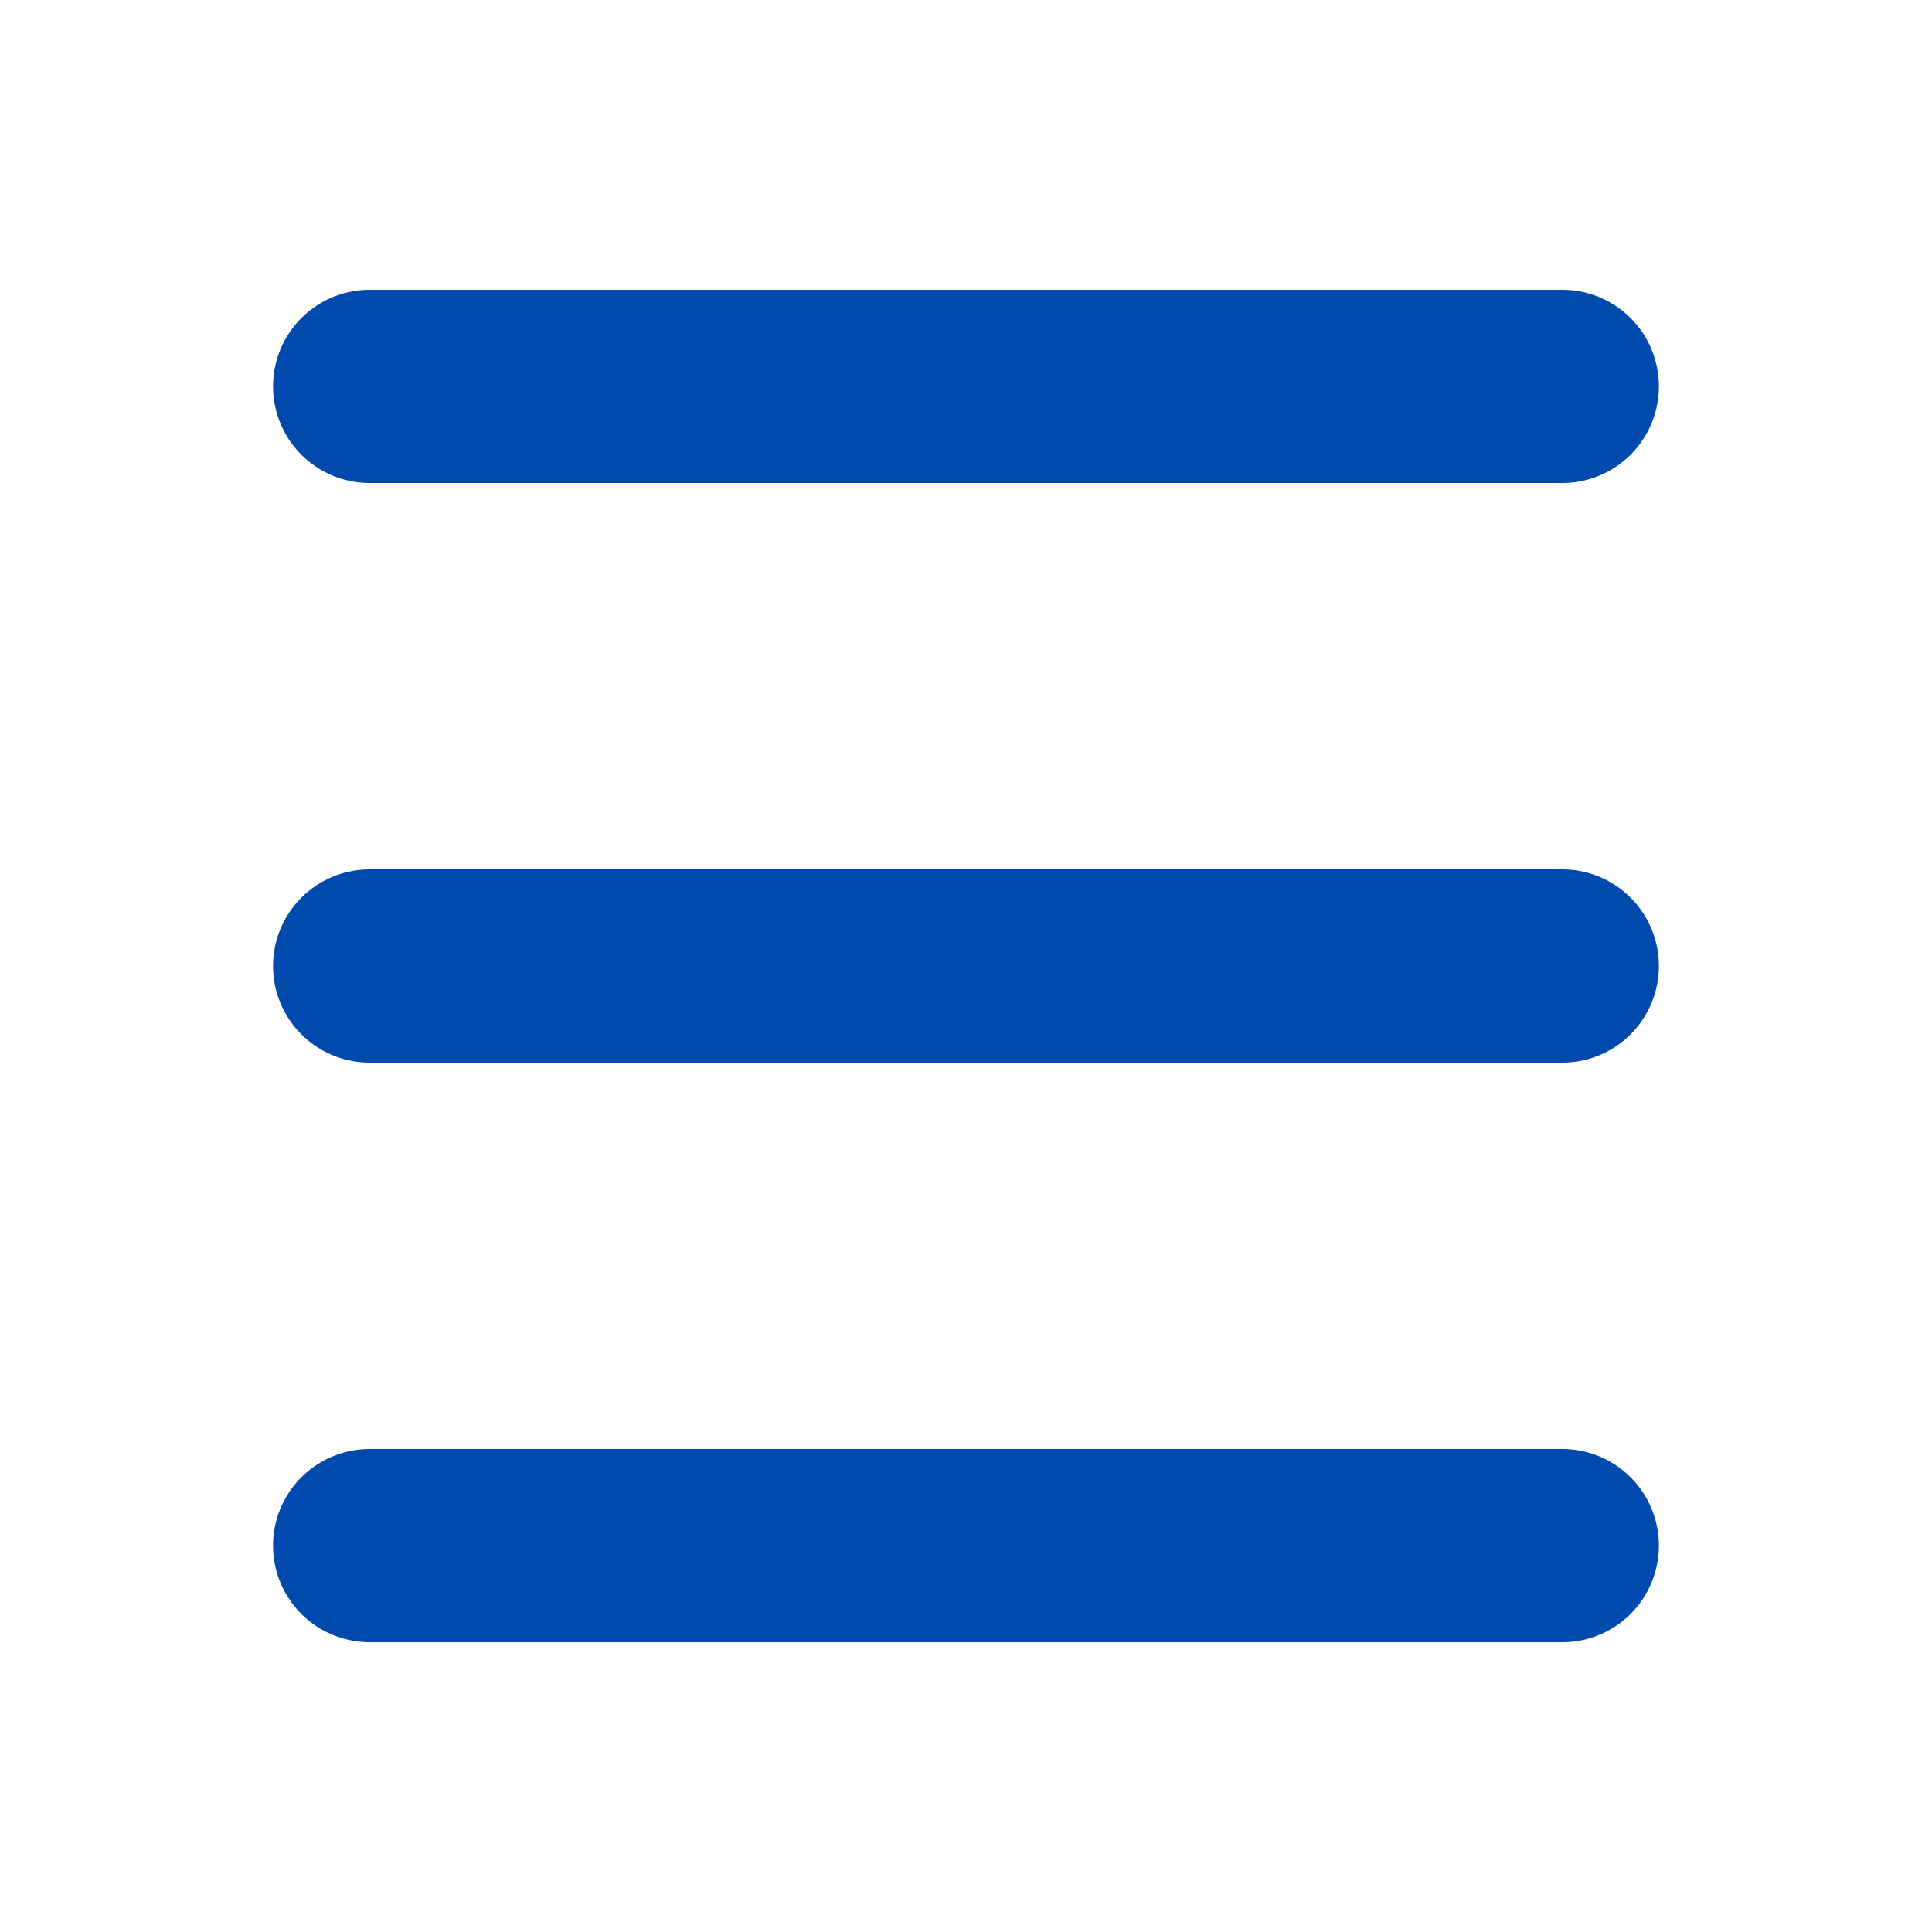 <?xml version="1.0" encoding="utf-8"?>
<!DOCTYPE svg PUBLIC "-//W3C//DTD SVG 1.1//EN" "http://www.w3.org/Graphics/SVG/1.1/DTD/svg11.dtd">
<svg version="1.1" id="Capa_1" xmlns="http://www.w3.org/2000/svg" xmlns:xlink="http://www.w3.org/1999/xlink" x="0px" y="0px"
width="160px" height="160px" viewBox="0 0 160 160" enable-background="new 0 0 720 1371" xml:space="preserve">
<defs></defs><path layer="2" fill="#00FFFF" fill-opacity="1.0" stroke="#004AAD" stroke-width="16" stroke-opacity="1.0" stroke-miterlimit="10" d="M32.0,32.0C16.0,32.0,144.0,32.0,128.0,32.0"/>
<path layer="2" fill="#00FFFF" fill-opacity="1.0" stroke="#004AAD" stroke-width="16" stroke-opacity="1.0" stroke-miterlimit="10" d="M32.0,80.0C16.0,80.0,144.0,80.0,128.0,80.0"/>
<path layer="2" fill="#00FFFF" fill-opacity="1.0" stroke="#004AAD" stroke-width="16" stroke-opacity="1.0" stroke-miterlimit="10" d="M32.0,128.0C16.0,128.0,144.0,128.0,128.0,128.0"/>
</svg>